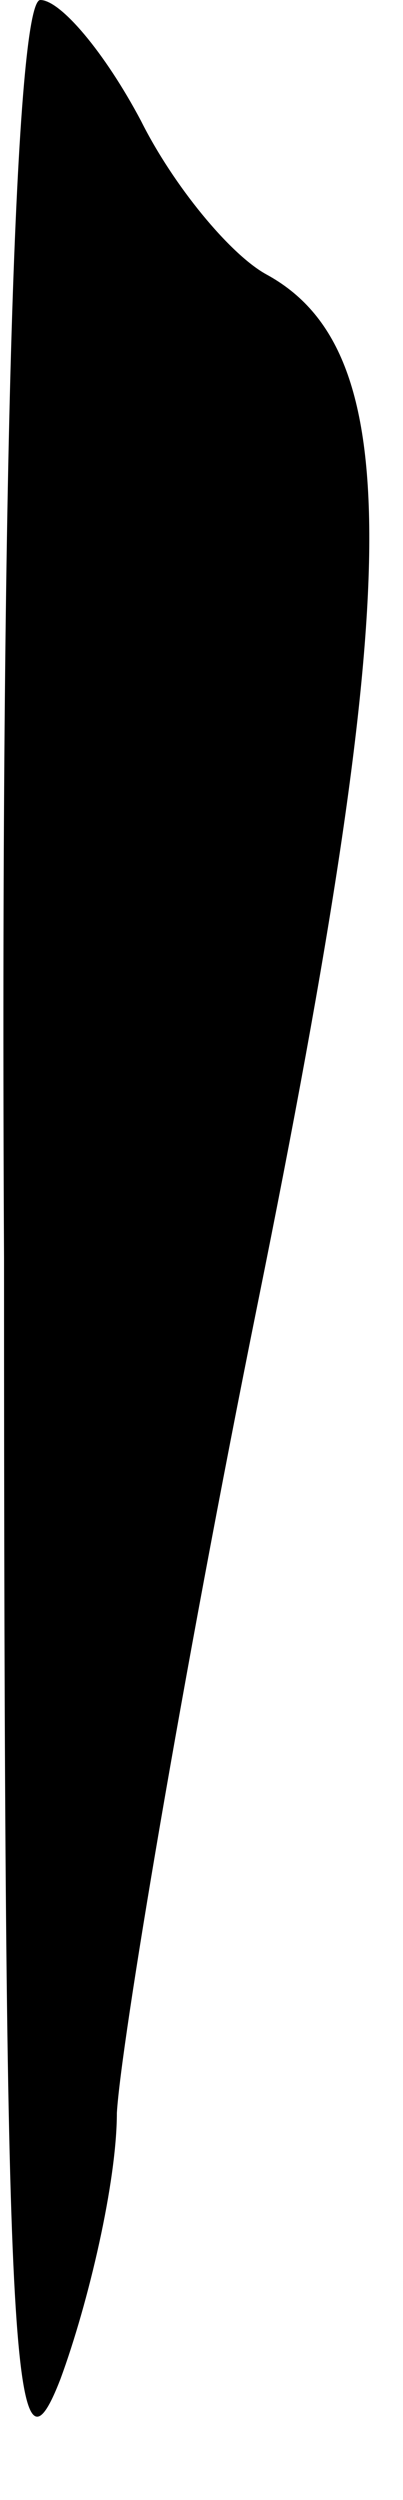 <?xml version="1.0" standalone="no"?>
<!DOCTYPE svg PUBLIC "-//W3C//DTD SVG 20010904//EN"
 "http://www.w3.org/TR/2001/REC-SVG-20010904/DTD/svg10.dtd">
<svg version="1.0" xmlns="http://www.w3.org/2000/svg"
 width="10pt" height="62pt" viewBox="0 0 10 62"
 preserveAspectRatio="xMidYMid meet">
<g transform="translate(0,62) scale(0.1,-0.1)"
fill="#000000" stroke="none">
<path fill="#000000" stroke="none" d="M1 308 c0 -274 2 -309 14 -278 7 19 14
49 14 66 1 17 16 107 35 201 36 178 37 236 2 255 -9 5 -23 22 -31 38 -9 17
-20 30 -25 30 -6 0 -10 -116 -9 -312z"/>
</g>
</svg>
